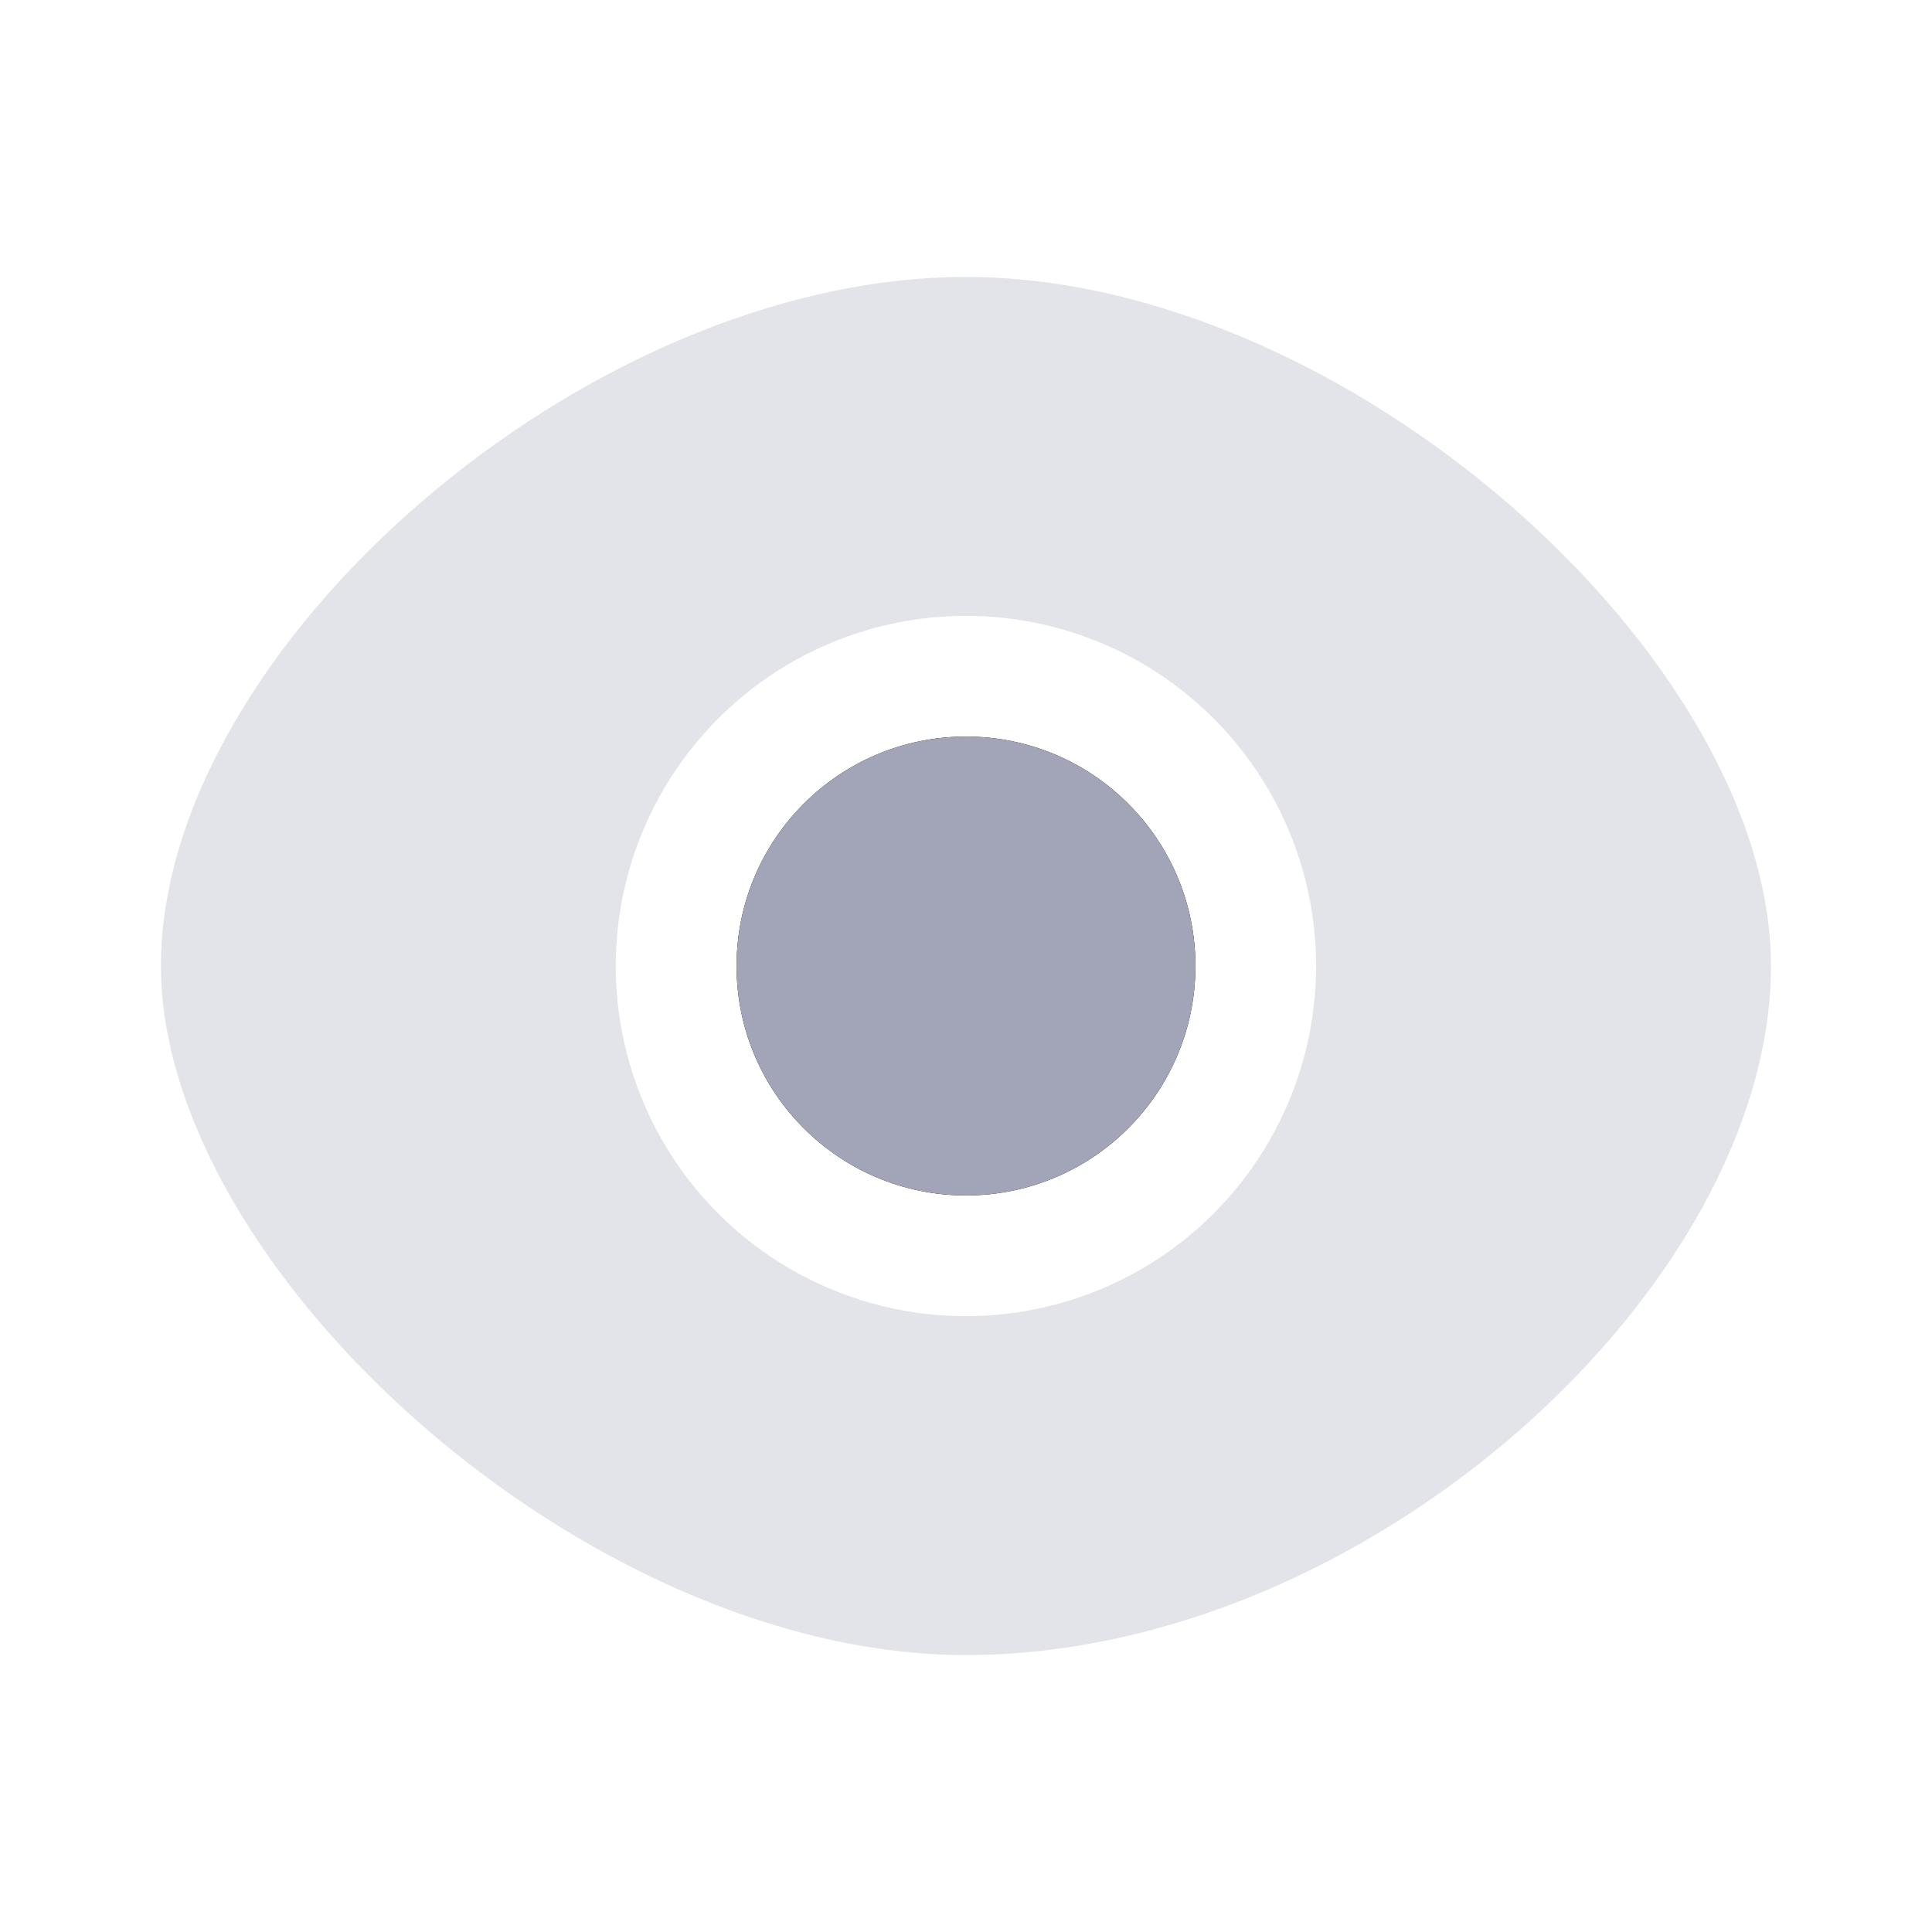 <svg width="20" height="20" viewBox="0 0 20 20" fill="none" xmlns="http://www.w3.org/2000/svg">
<path d="M10 12.375C11.312 12.375 12.375 11.312 12.375 10C12.375 8.688 11.312 7.625 10 7.625C8.688 7.625 7.625 8.688 7.625 10C7.625 11.312 8.688 12.375 10 12.375Z" fill="black"/>
<path d="M10 12.375C11.312 12.375 12.375 11.312 12.375 10C12.375 8.688 11.312 7.625 10 7.625C8.688 7.625 7.625 8.688 7.625 10C7.625 11.312 8.688 12.375 10 12.375Z" fill="#A1A5B7"/>
<path d="M9.999 2.867C6.058 2.867 1.666 6.717 1.666 10C1.666 13.133 6.058 17.133 9.999 17.133C14.166 17.133 18.333 13.308 18.333 10C18.333 6.817 13.941 2.867 9.999 2.867ZM9.999 13.625C9.282 13.625 8.582 13.412 7.985 13.014C7.389 12.616 6.925 12.05 6.65 11.387C6.376 10.725 6.304 9.996 6.444 9.293C6.584 8.59 6.929 7.944 7.436 7.437C7.943 6.93 8.589 6.585 9.292 6.445C9.995 6.305 10.724 6.377 11.387 6.651C12.049 6.925 12.615 7.39 13.013 7.986C13.412 8.582 13.624 9.283 13.624 10C13.624 10.961 13.242 11.883 12.563 12.563C11.883 13.243 10.961 13.625 9.999 13.625Z" fill="#E3E4E9"/>
</svg>
